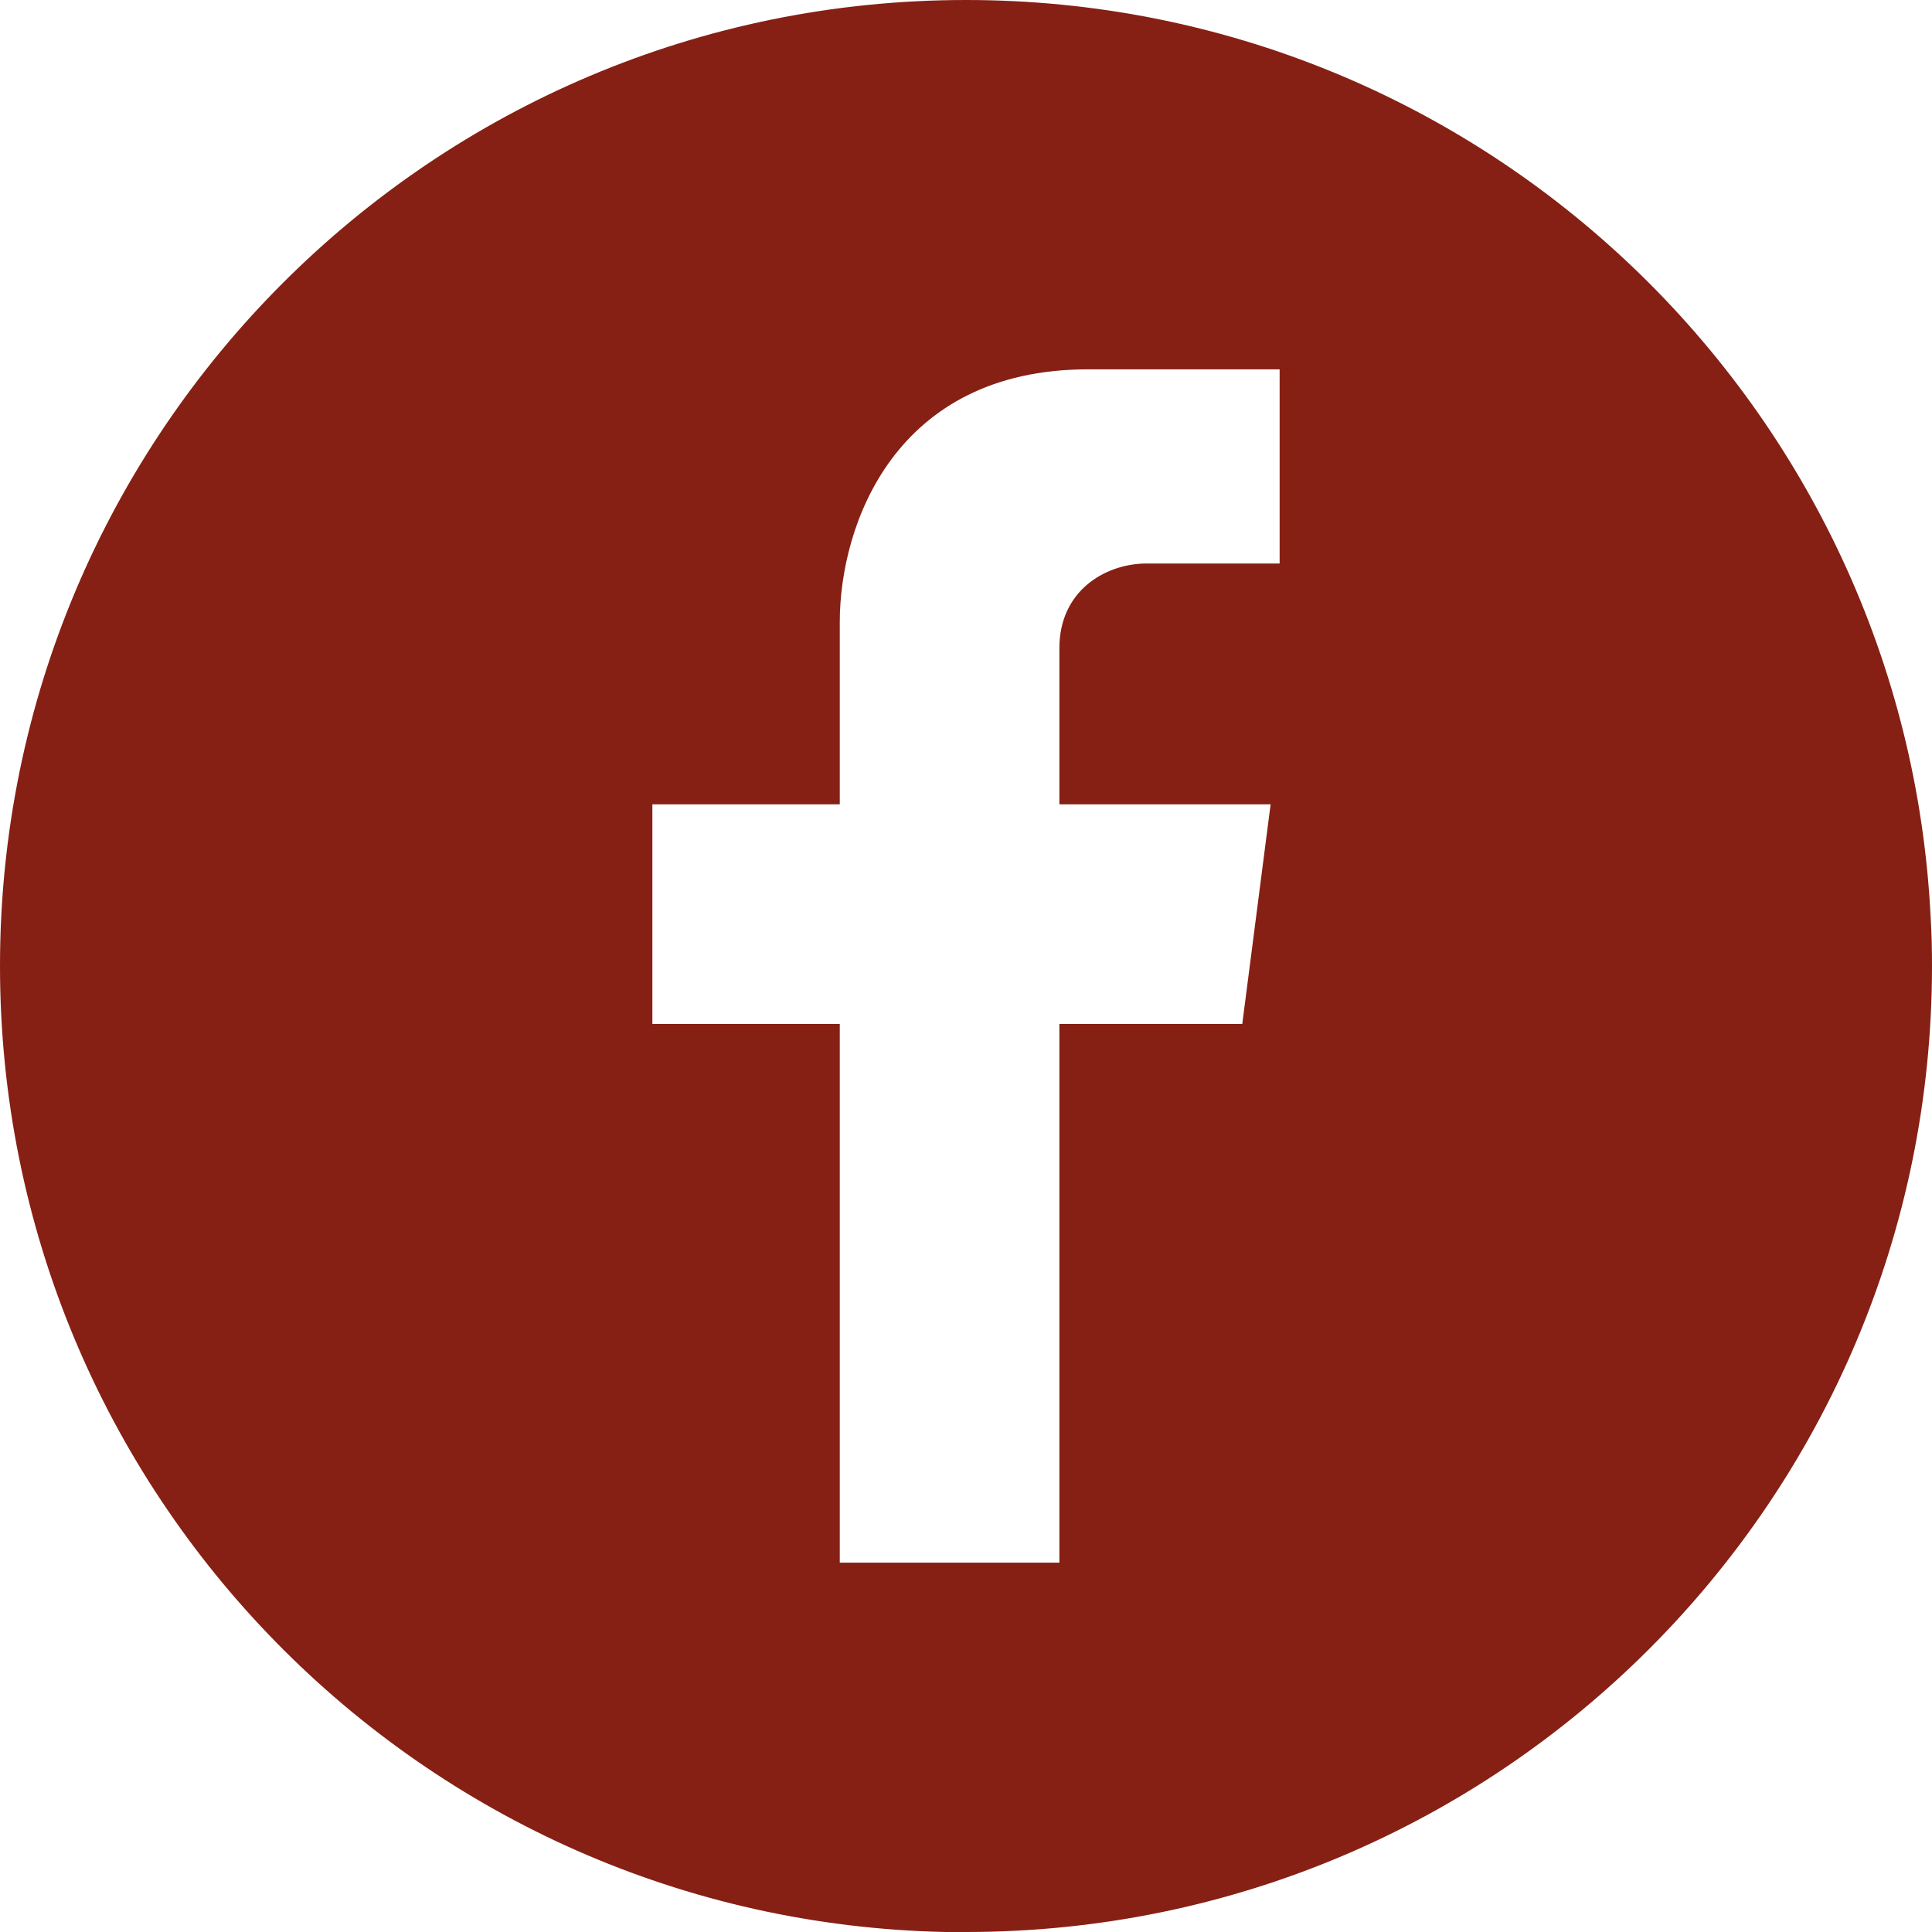 <svg xmlns="http://www.w3.org/2000/svg" width="600" height="600" viewBox="0 0 600 600"><path fill="#862014" d="M600 300c0 165.7-134.3 300-300 300h-6.4C130.9 596.6 0 463.6 0 300 0 134.3 134.3 0 300 0c160.7 0 291.9 126.4 299.6 285.2.3 4.9.4 9.9.4 14.8zM355.7 175h41.7v-60.3h-59.5c-60 0-77.1 48.3-77.1 78.5v56.6h-58.2V318h58.2v167.3H329V318h56.8l8.8-68.2H329v-48.5c0-17.7 14-26.1 26.7-26.3z"/></svg>